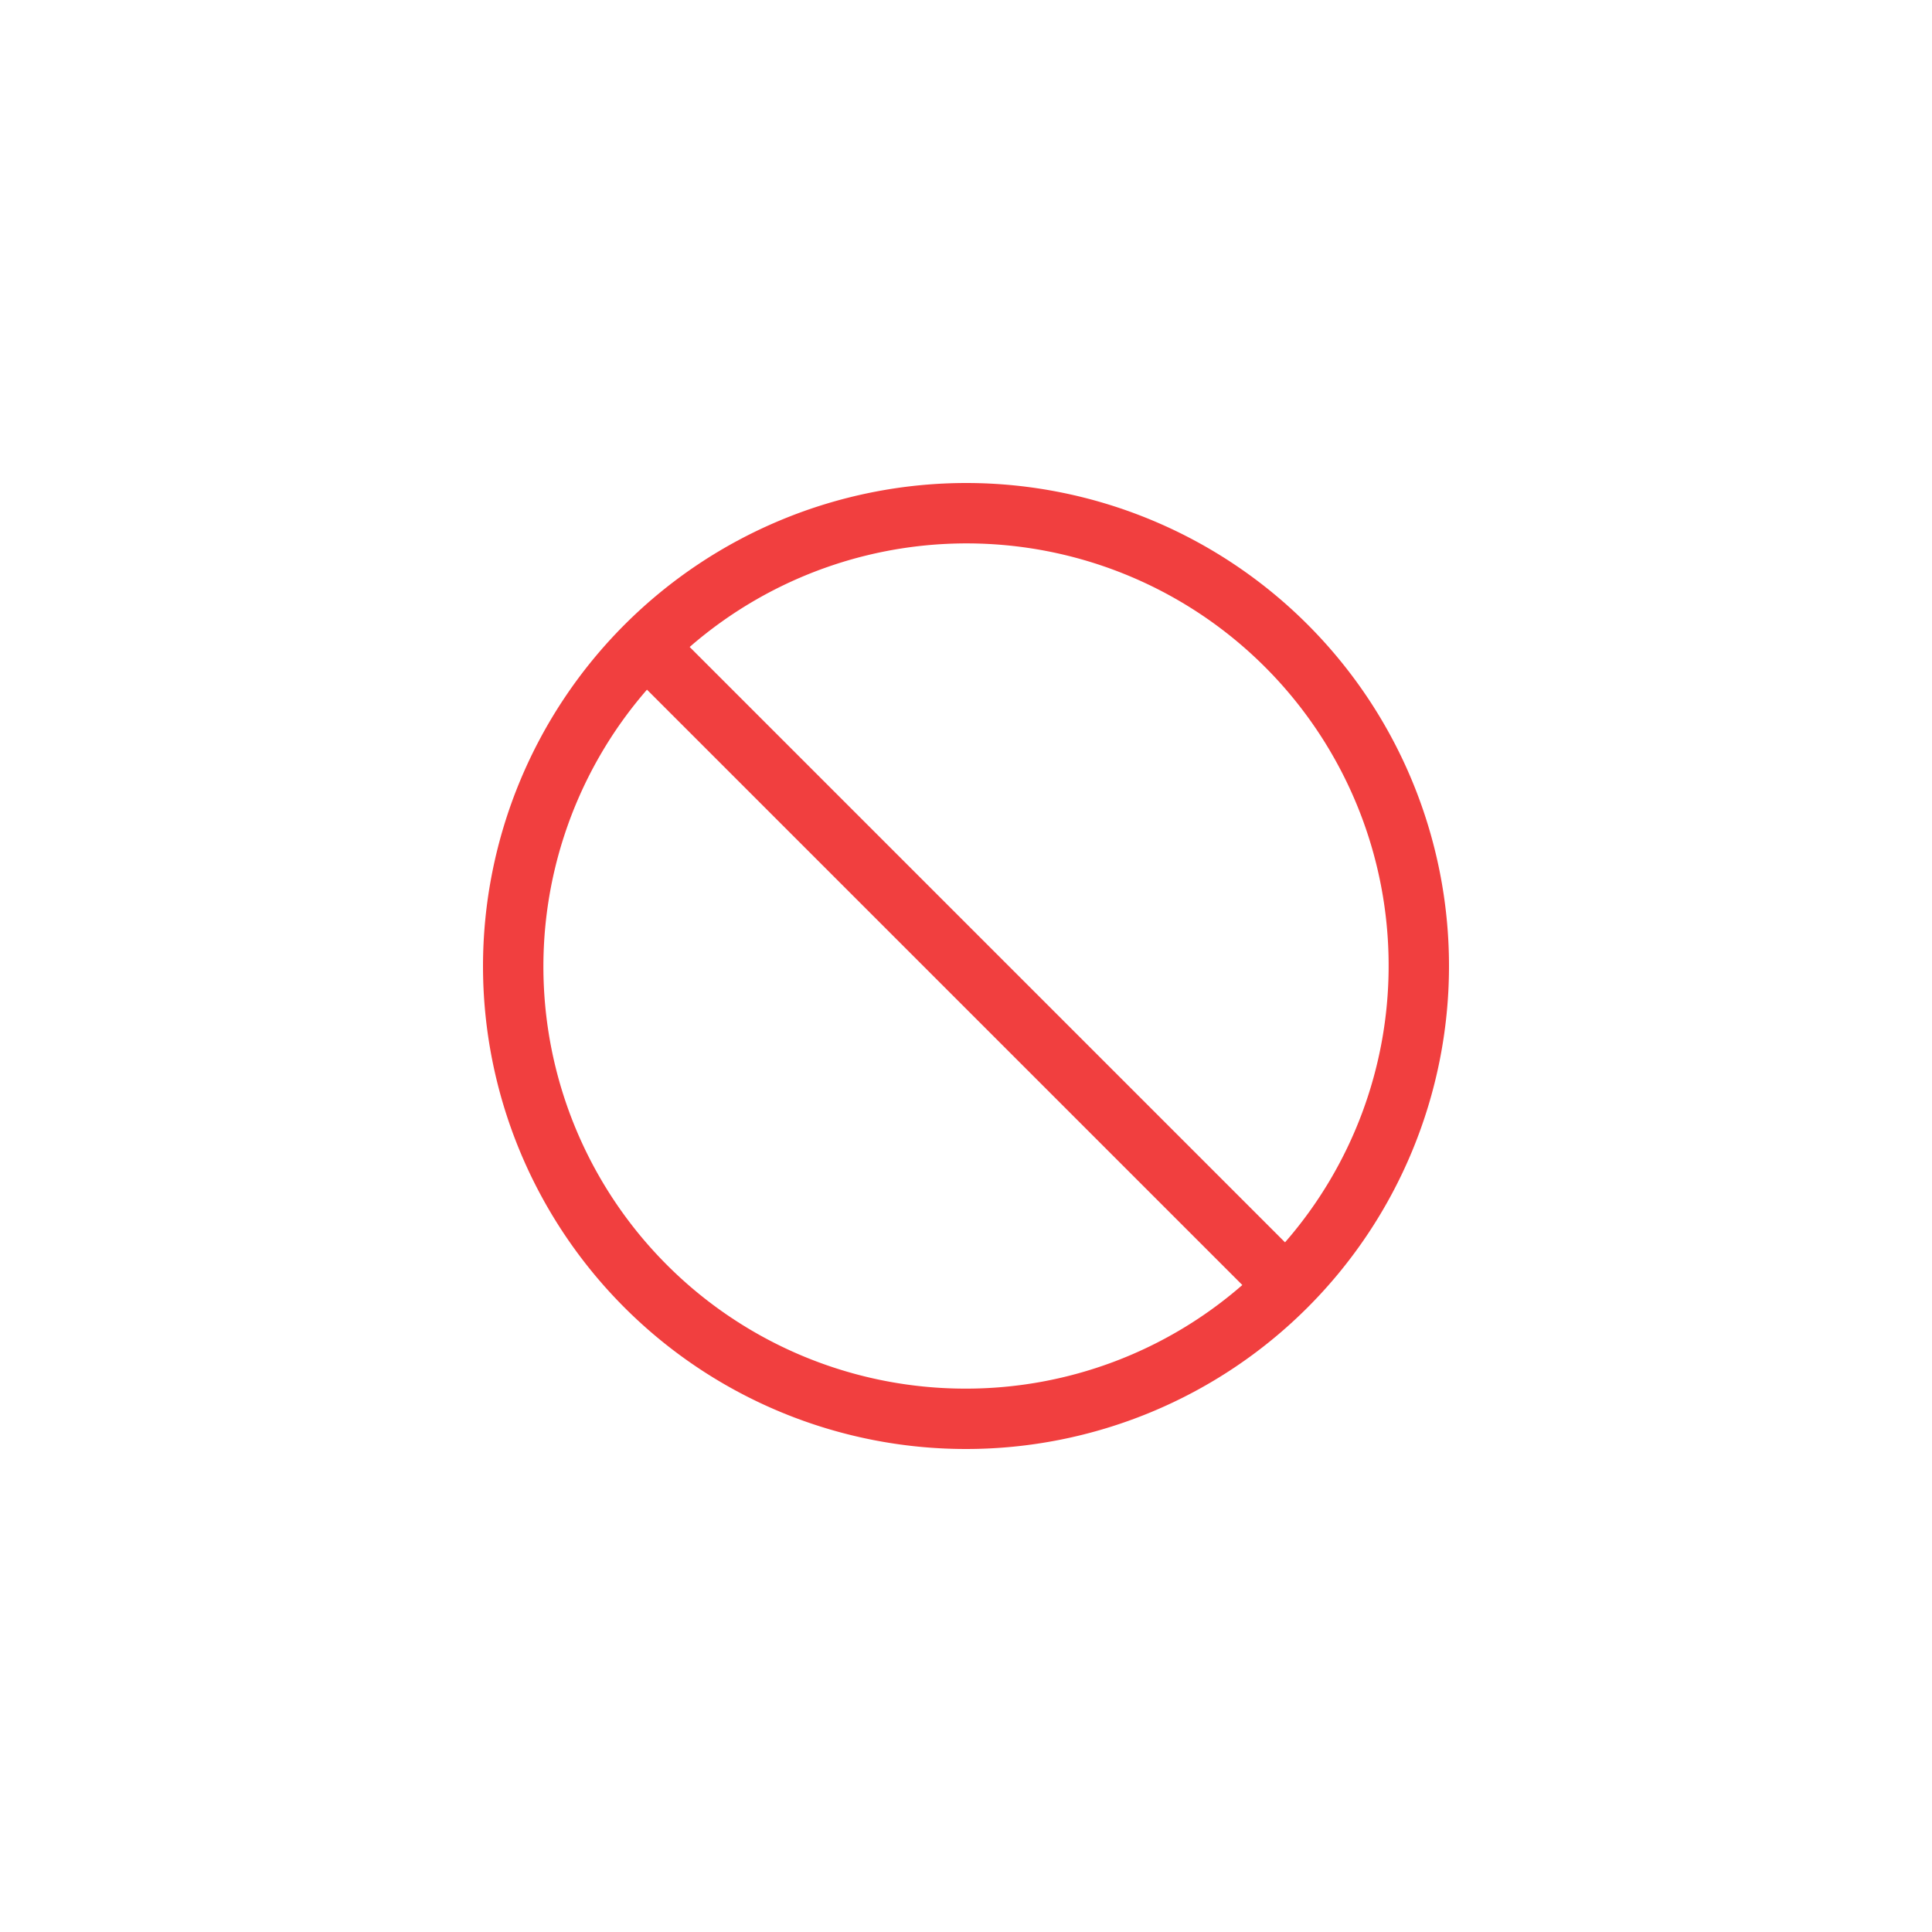 <svg xmlns="http://www.w3.org/2000/svg" width="32" height="32" viewBox="0 0 32 32">
  <g id="Fail.sema4.S" transform="translate(-646 -2328)">
    <rect id="Rectangle_2437" data-name="Rectangle 2437" width="32" height="32" transform="translate(646 2328)" fill="none"/>
    <circle id="Ellipse_237" data-name="Ellipse 237" cx="8" cy="8" r="8" transform="translate(654 2336)" fill="none"/>
    <path id="Path_2354" data-name="Path 2354" d="M16,8a8,8,0,1,1-8,8A8.009,8.009,0,0,1,16,8Zm7,8a6.99,6.99,0,0,0-11.577-5.284l9.861,9.861A6.963,6.963,0,0,0,23,16Zm-7,7a6.963,6.963,0,0,0,4.577-1.716l-9.861-9.861A6.99,6.99,0,0,0,16,23Z" transform="translate(646 2328)" fill="#f13f3f"/>
  </g>
</svg>
